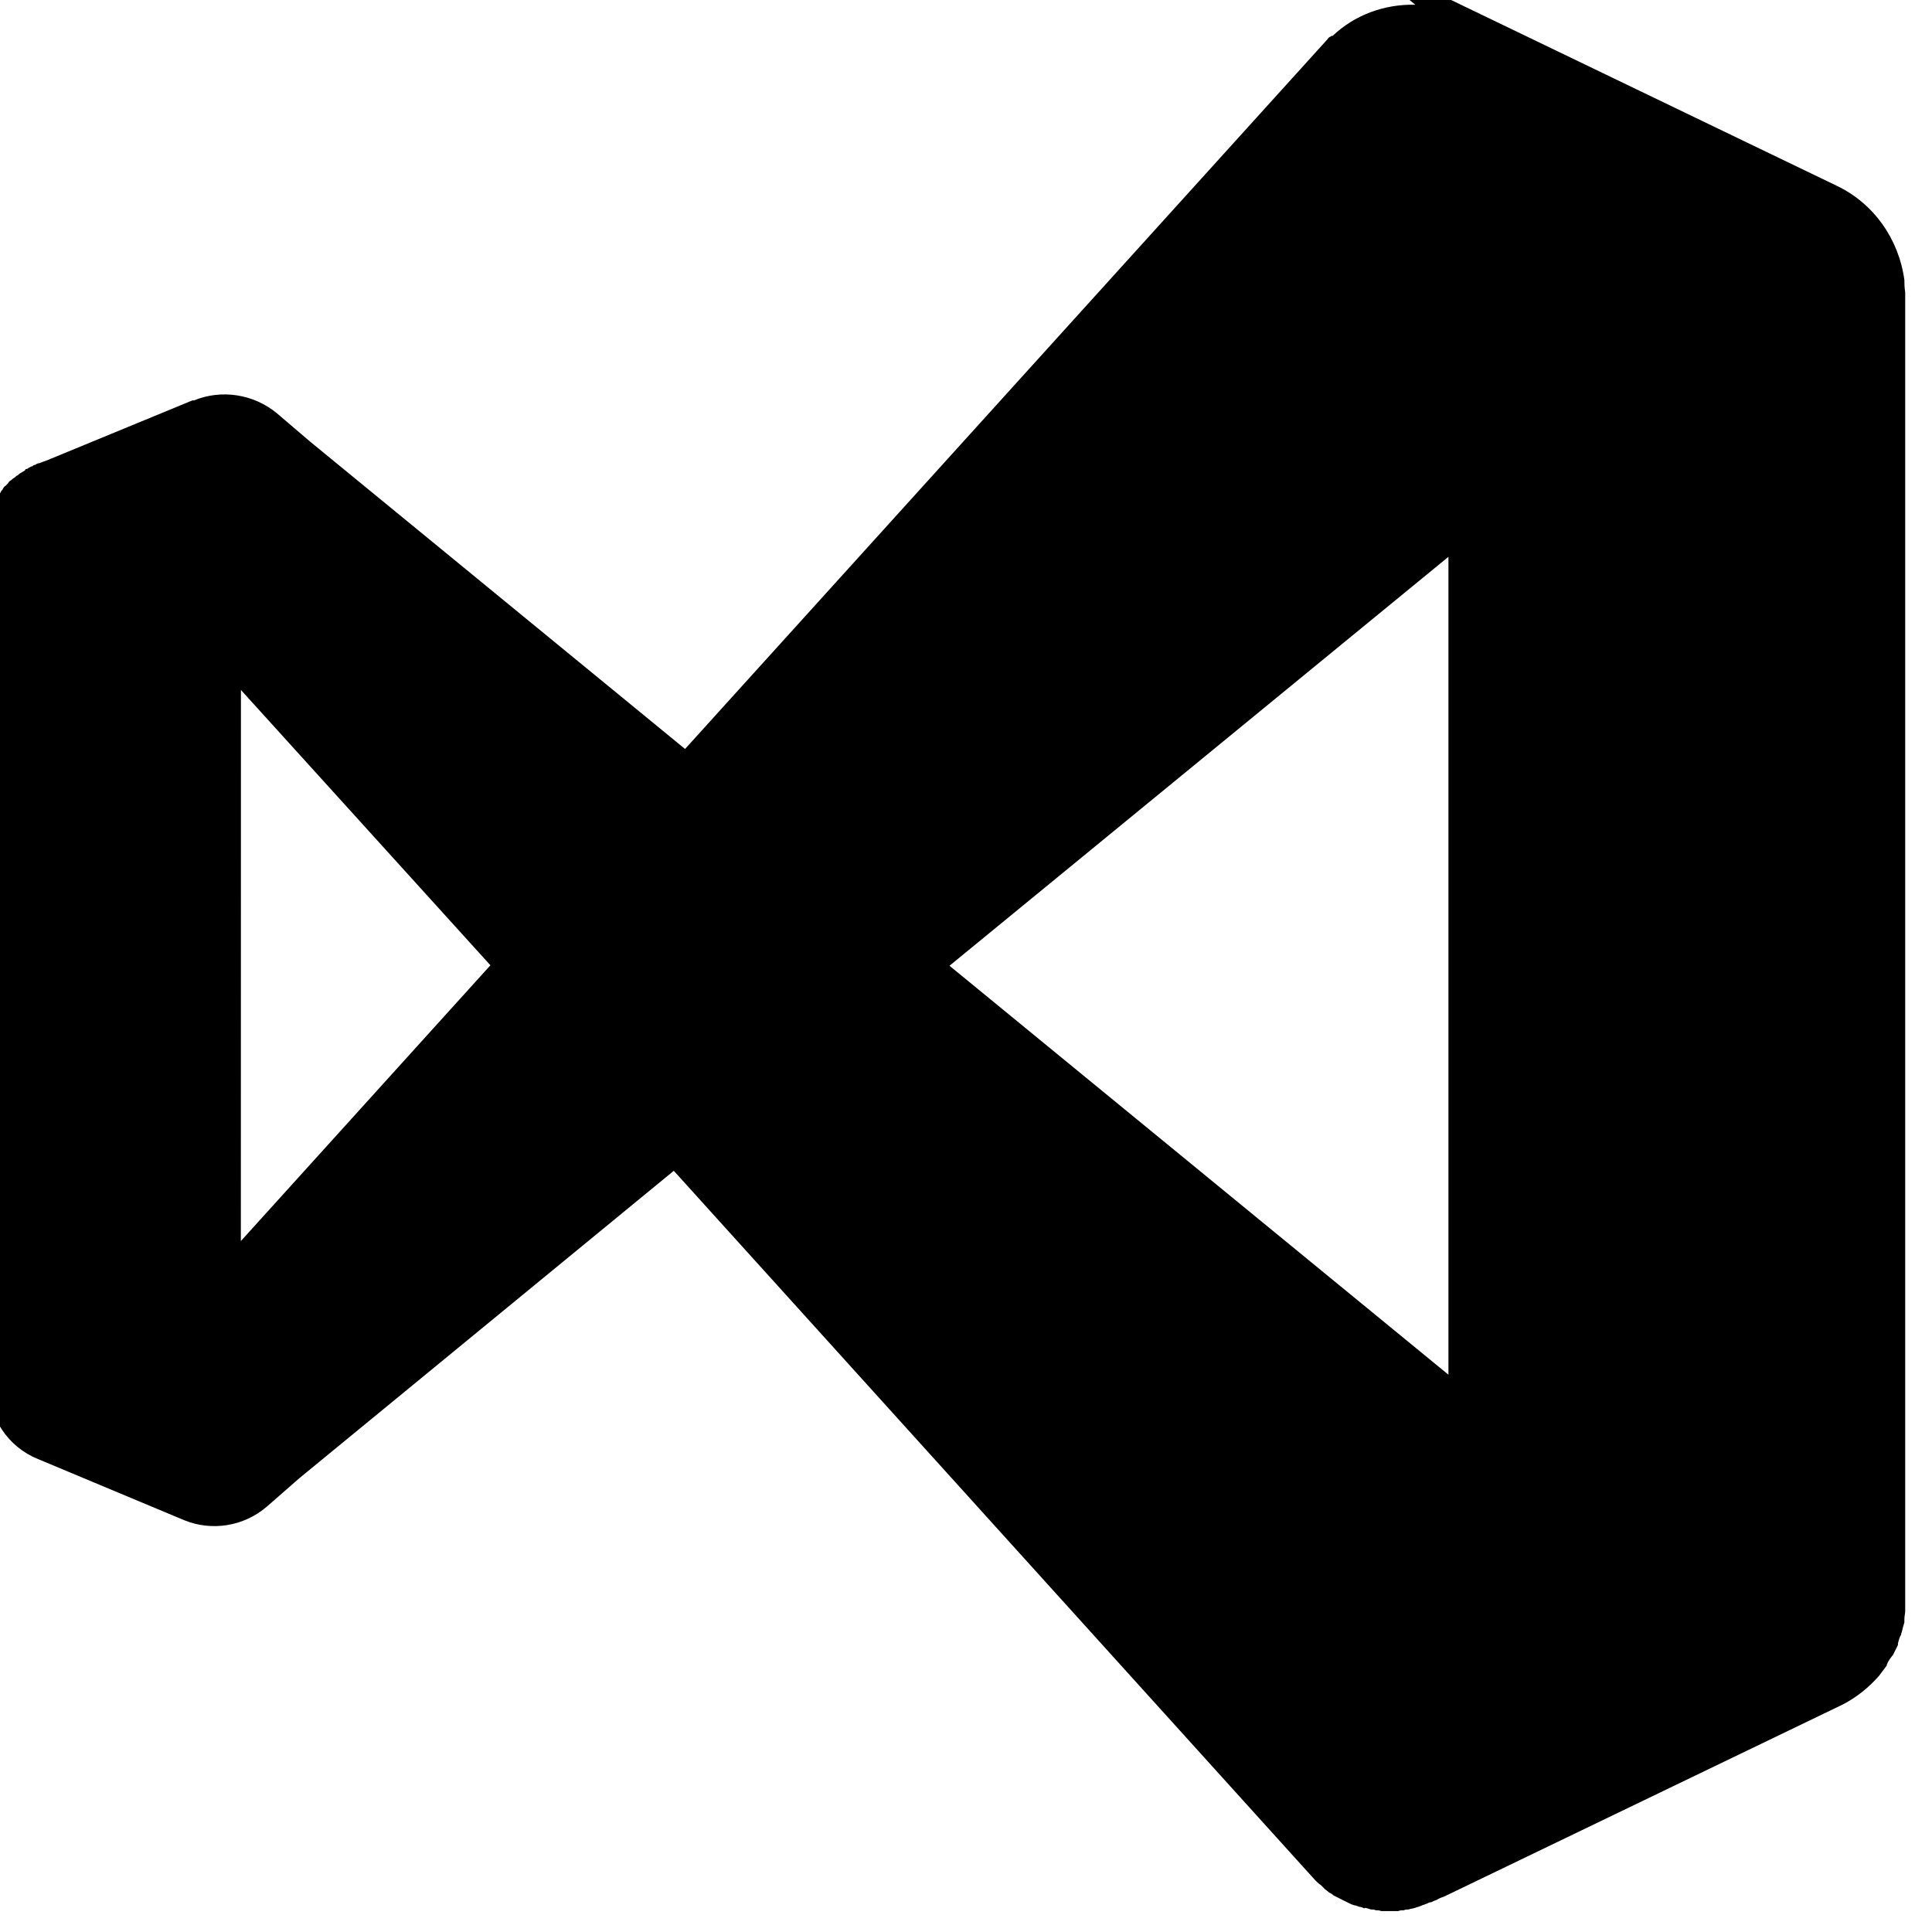 <svg viewBox="0 0 24 24" xmlns="http://www.w3.org/2000/svg"><path d="M17.583.06V.059c-.39-.01-.76.13-1.032.39h0c-.01-.01-.01-.01-.01 0L16.54.448c-.02.01-.04.02-.05.04L8.51 9.304l-4.66-3.82 -.41-.35v0c-.29-.24-.69-.3-1.03-.16v0c-.01 0-.01 0-.02 0l-1.82.75v0c-.03.01-.06.02-.08.03l0 0c-.02 0-.04.01-.05.02h0c-.02 0-.03.01-.04.02H.39c-.02.01-.04.02-.05.03H.34c-.02 0-.03.01-.03.02v0c-.02.01-.03.02-.05.03h0c-.02.01-.03.02-.04.03H.22c-.02.01-.03.02-.04.03H.18c-.02.01-.03.02-.04.03H.14c-.02.01-.03.02-.04.04H.1c-.01.01-.02.02-.03.03H.07c-.02.01-.03.03-.04.05h0c-.01.01-.02.02-.02.03h0c-.01.01-.02.03-.03.05H-.02c-.01.01-.02.02-.02.04v0c-.01.01-.02.02-.02.04v0c-.01.01-.02.03-.02.04v0c-.01.01-.02.03-.02.05v0c-.01.01-.01.02-.01.04h0c-.01.01-.01.03-.01.05h0c-.01.01-.01.03-.01.05H-.13c-.01.02-.01.05-.01.08v10.66h0c0 .4.24.76.61.91l1.817.76h0c.34.14.74.08 1.03-.17l.4-.35 4.653-3.82 7.97 8.815v0c.02.02.04.04.07.06v0c.01.01.03.03.05.05v0c.01.01.03.02.05.04v0c.02.01.04.02.06.04v-.001c.02.01.04.02.06.03v0c.02.01.04.02.06.03v0c.02.01.04.02.06.03v0c.02.01.04.02.07.03v0c.02 0 .04.01.07.02v0c.02 0 .04.01.06.02V23.7c.02 0 .05.01.08.02v0c.02 0 .04 0 .06.01v0c.02 0 .04 0 .07.01v0c.02 0 .04 0 .07 0v0c.02 0 .04 0 .07 0v0c.02 0 .05 0 .07 0v0c.02-.01.05-.01.07-.01h-.001c.02-.01.04-.01.06-.01v0c.02-.01.05-.01.08-.02v0c.02-.01.04-.01.06-.02v0c.02-.01.05-.02.08-.03v0c.02-.01.04-.02.06-.02v0c.02-.01.04-.02.07-.03v0c.03-.02.06-.03.09-.04l4.94-2.38v0c.18-.09.34-.22.47-.37h-.001c.03-.04.06-.08.09-.12v0c0-.01 0-.01 0-.01v0c.02-.05.05-.09.08-.125h-.001c.02-.04.04-.08.06-.12h0c0-.01 0-.02 0-.02v0c.01-.04.02-.08.04-.11v-.001c0-.02.01-.03.01-.04v0c.01-.04.02-.08.03-.11v0c0-.02 0-.03 0-.04h0c0-.04.01-.07.01-.1v0c0-.02 0-.04 0-.05v0c0-.03 0-.06 0-.09v0c0-.03 0-.06 0-.08V3.68 3.68c0-.01 0-.01 0-.01v0c0-.02 0-.03 0-.04l0-.001c-.01-.06-.01-.11-.01-.15l0-.001c-.07-.51-.38-.95-.84-1.17L17.86-.08v0c-.2-.1-.41-.15-.63-.15Zm.41 6.857v10.16l-6.198-5.08Zm-15 1.654l3.099 3.42 -3.1 3.426Z"/></svg>